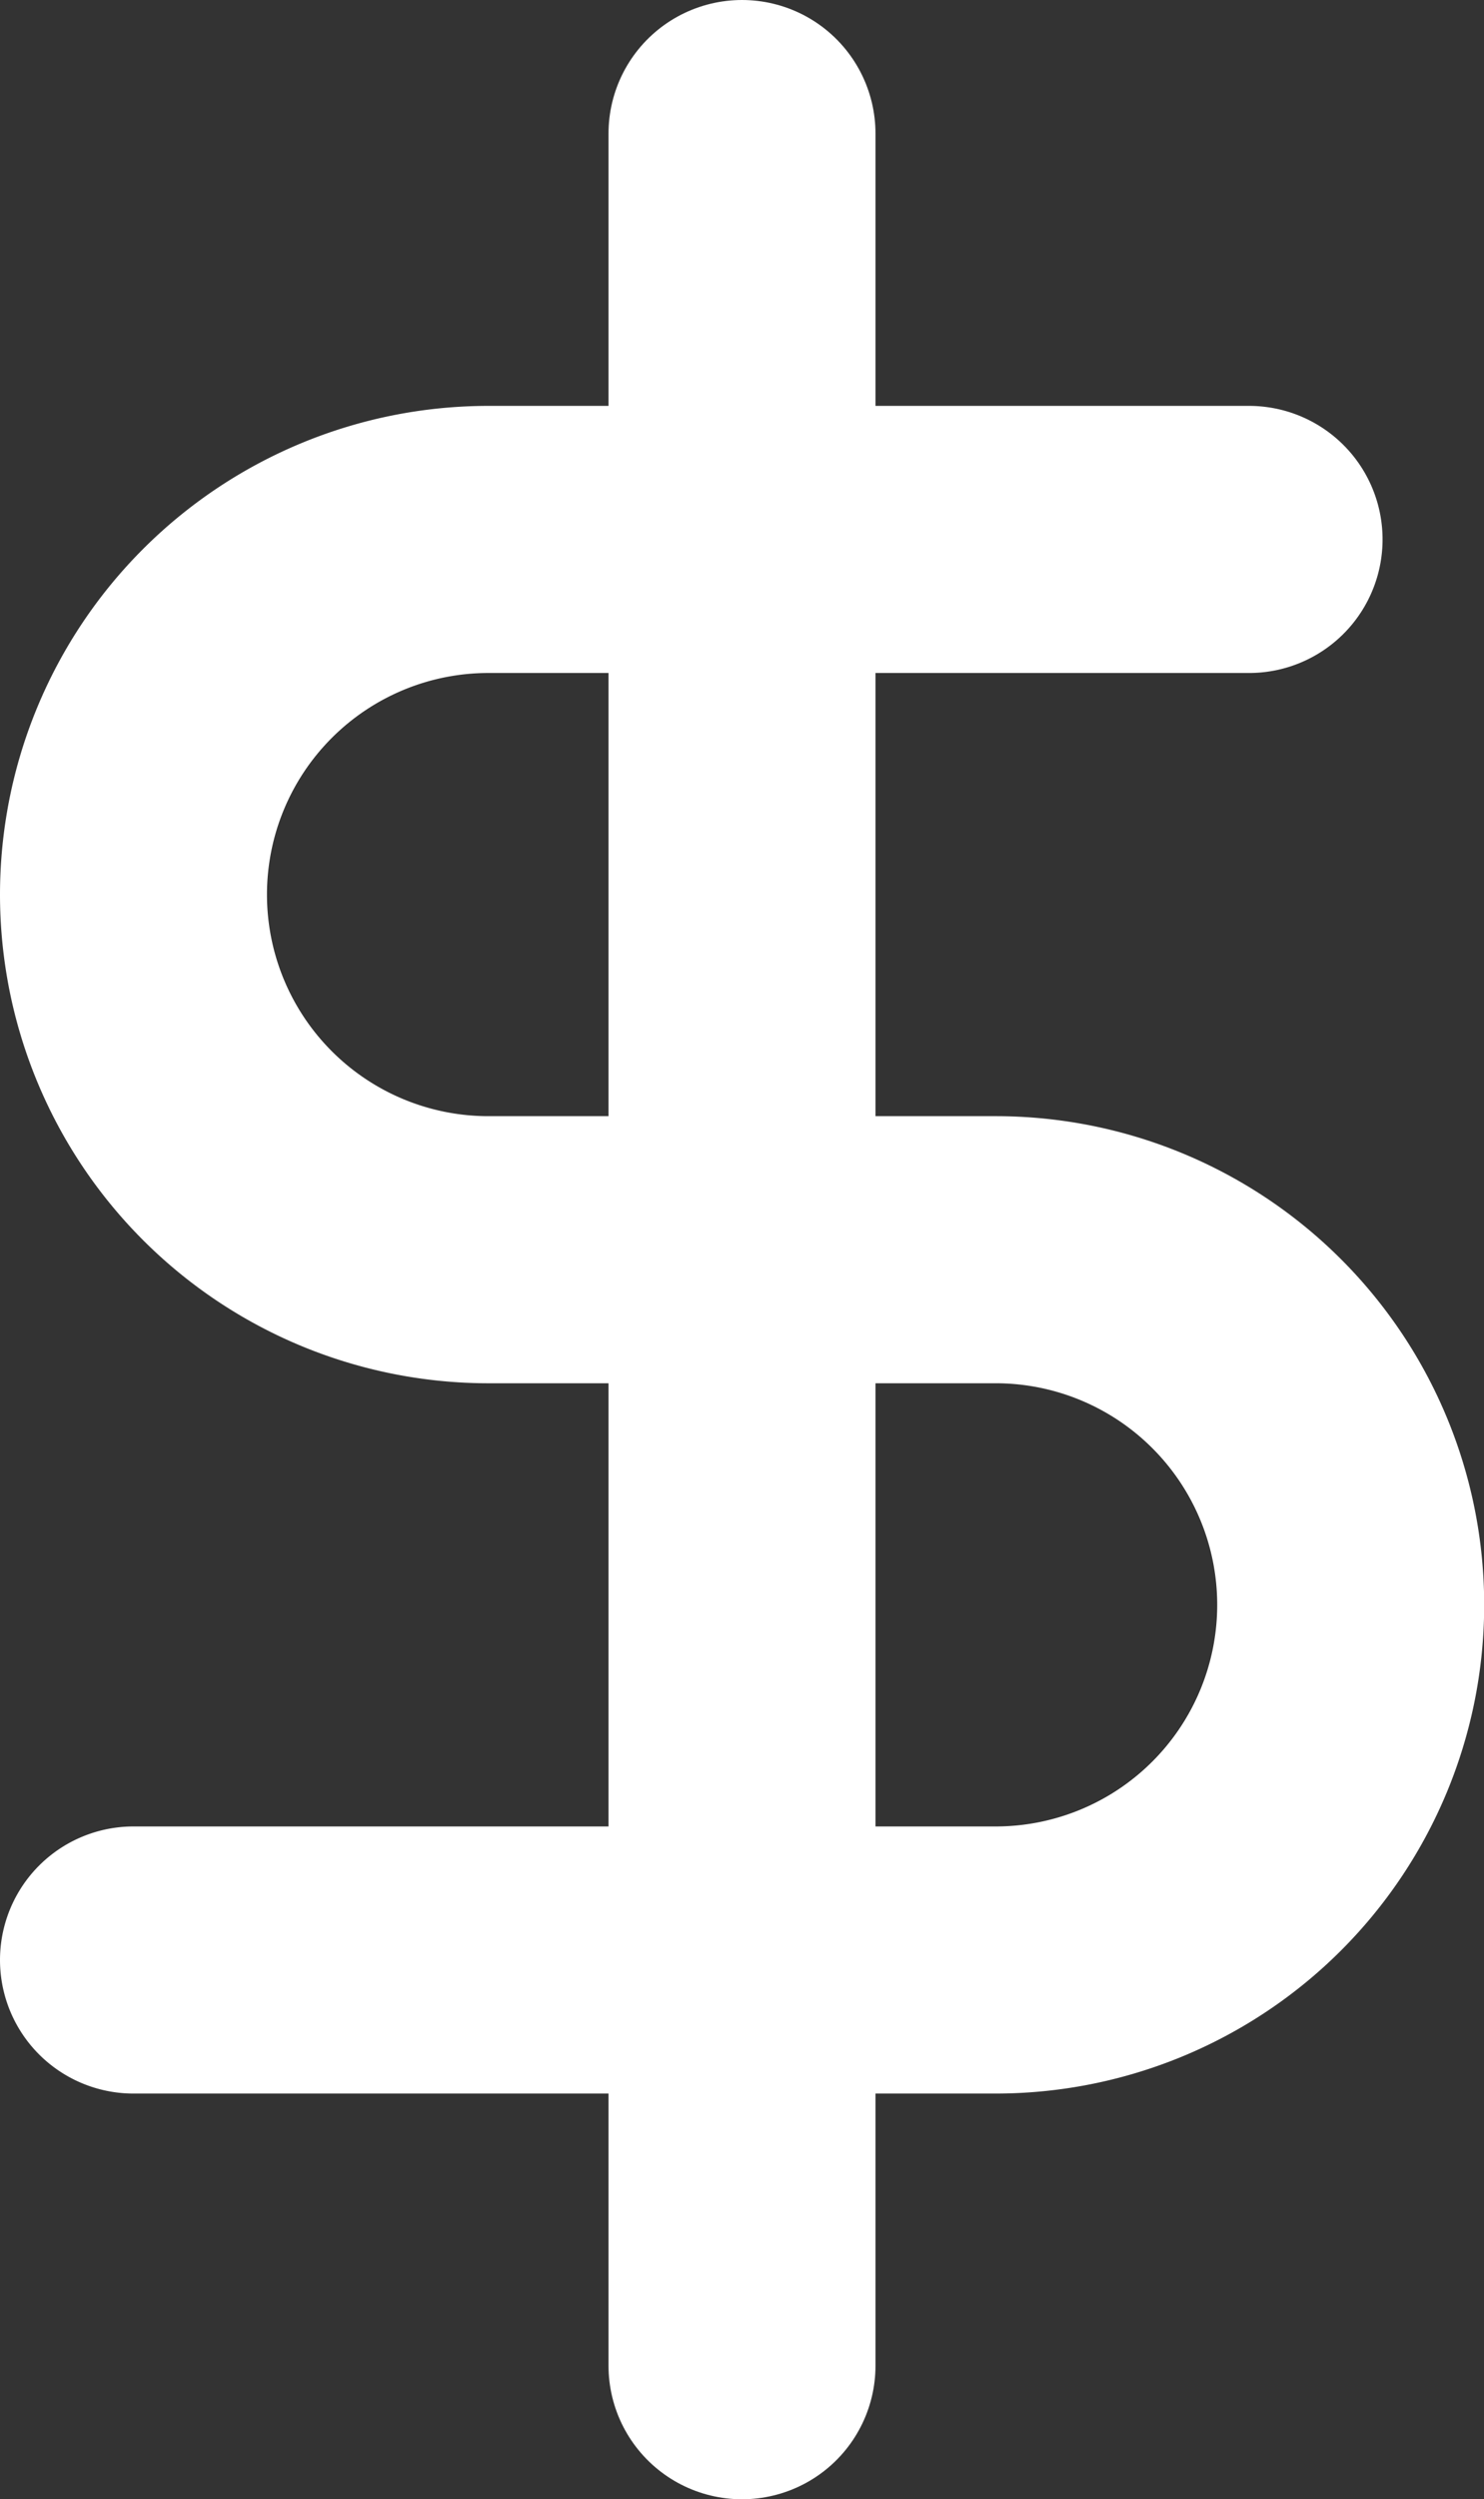 <svg xmlns="http://www.w3.org/2000/svg" width="16.676" height="28.072" viewBox="0 0 16.676 28.072">
  <rect x="0" y="0" width="16.676" height="28.072" fill="#333333" stroke="none"/>
  <g id="Icon_feather-dollar-sign" data-name="Icon feather-dollar-sign" transform="translate(-7.5)">
    <path id="Path_14416" data-name="Path 14416" d="M18,1.5V26.572" transform="translate(-2.162)" fill="none" stroke="#fff" stroke-linecap="round" stroke-linejoin="round" stroke-width="3"/>
    <path id="Path_14417" data-name="Path 14417" d="M21.536,7.5H12.989a3.989,3.989,0,0,0,0,7.978h5.7a3.989,3.989,0,1,1,0,7.978H9" transform="translate(0 -1.441)" fill="none" stroke="#fff" stroke-linecap="round" stroke-linejoin="round" stroke-width="3"/>
  </g>
</svg>
